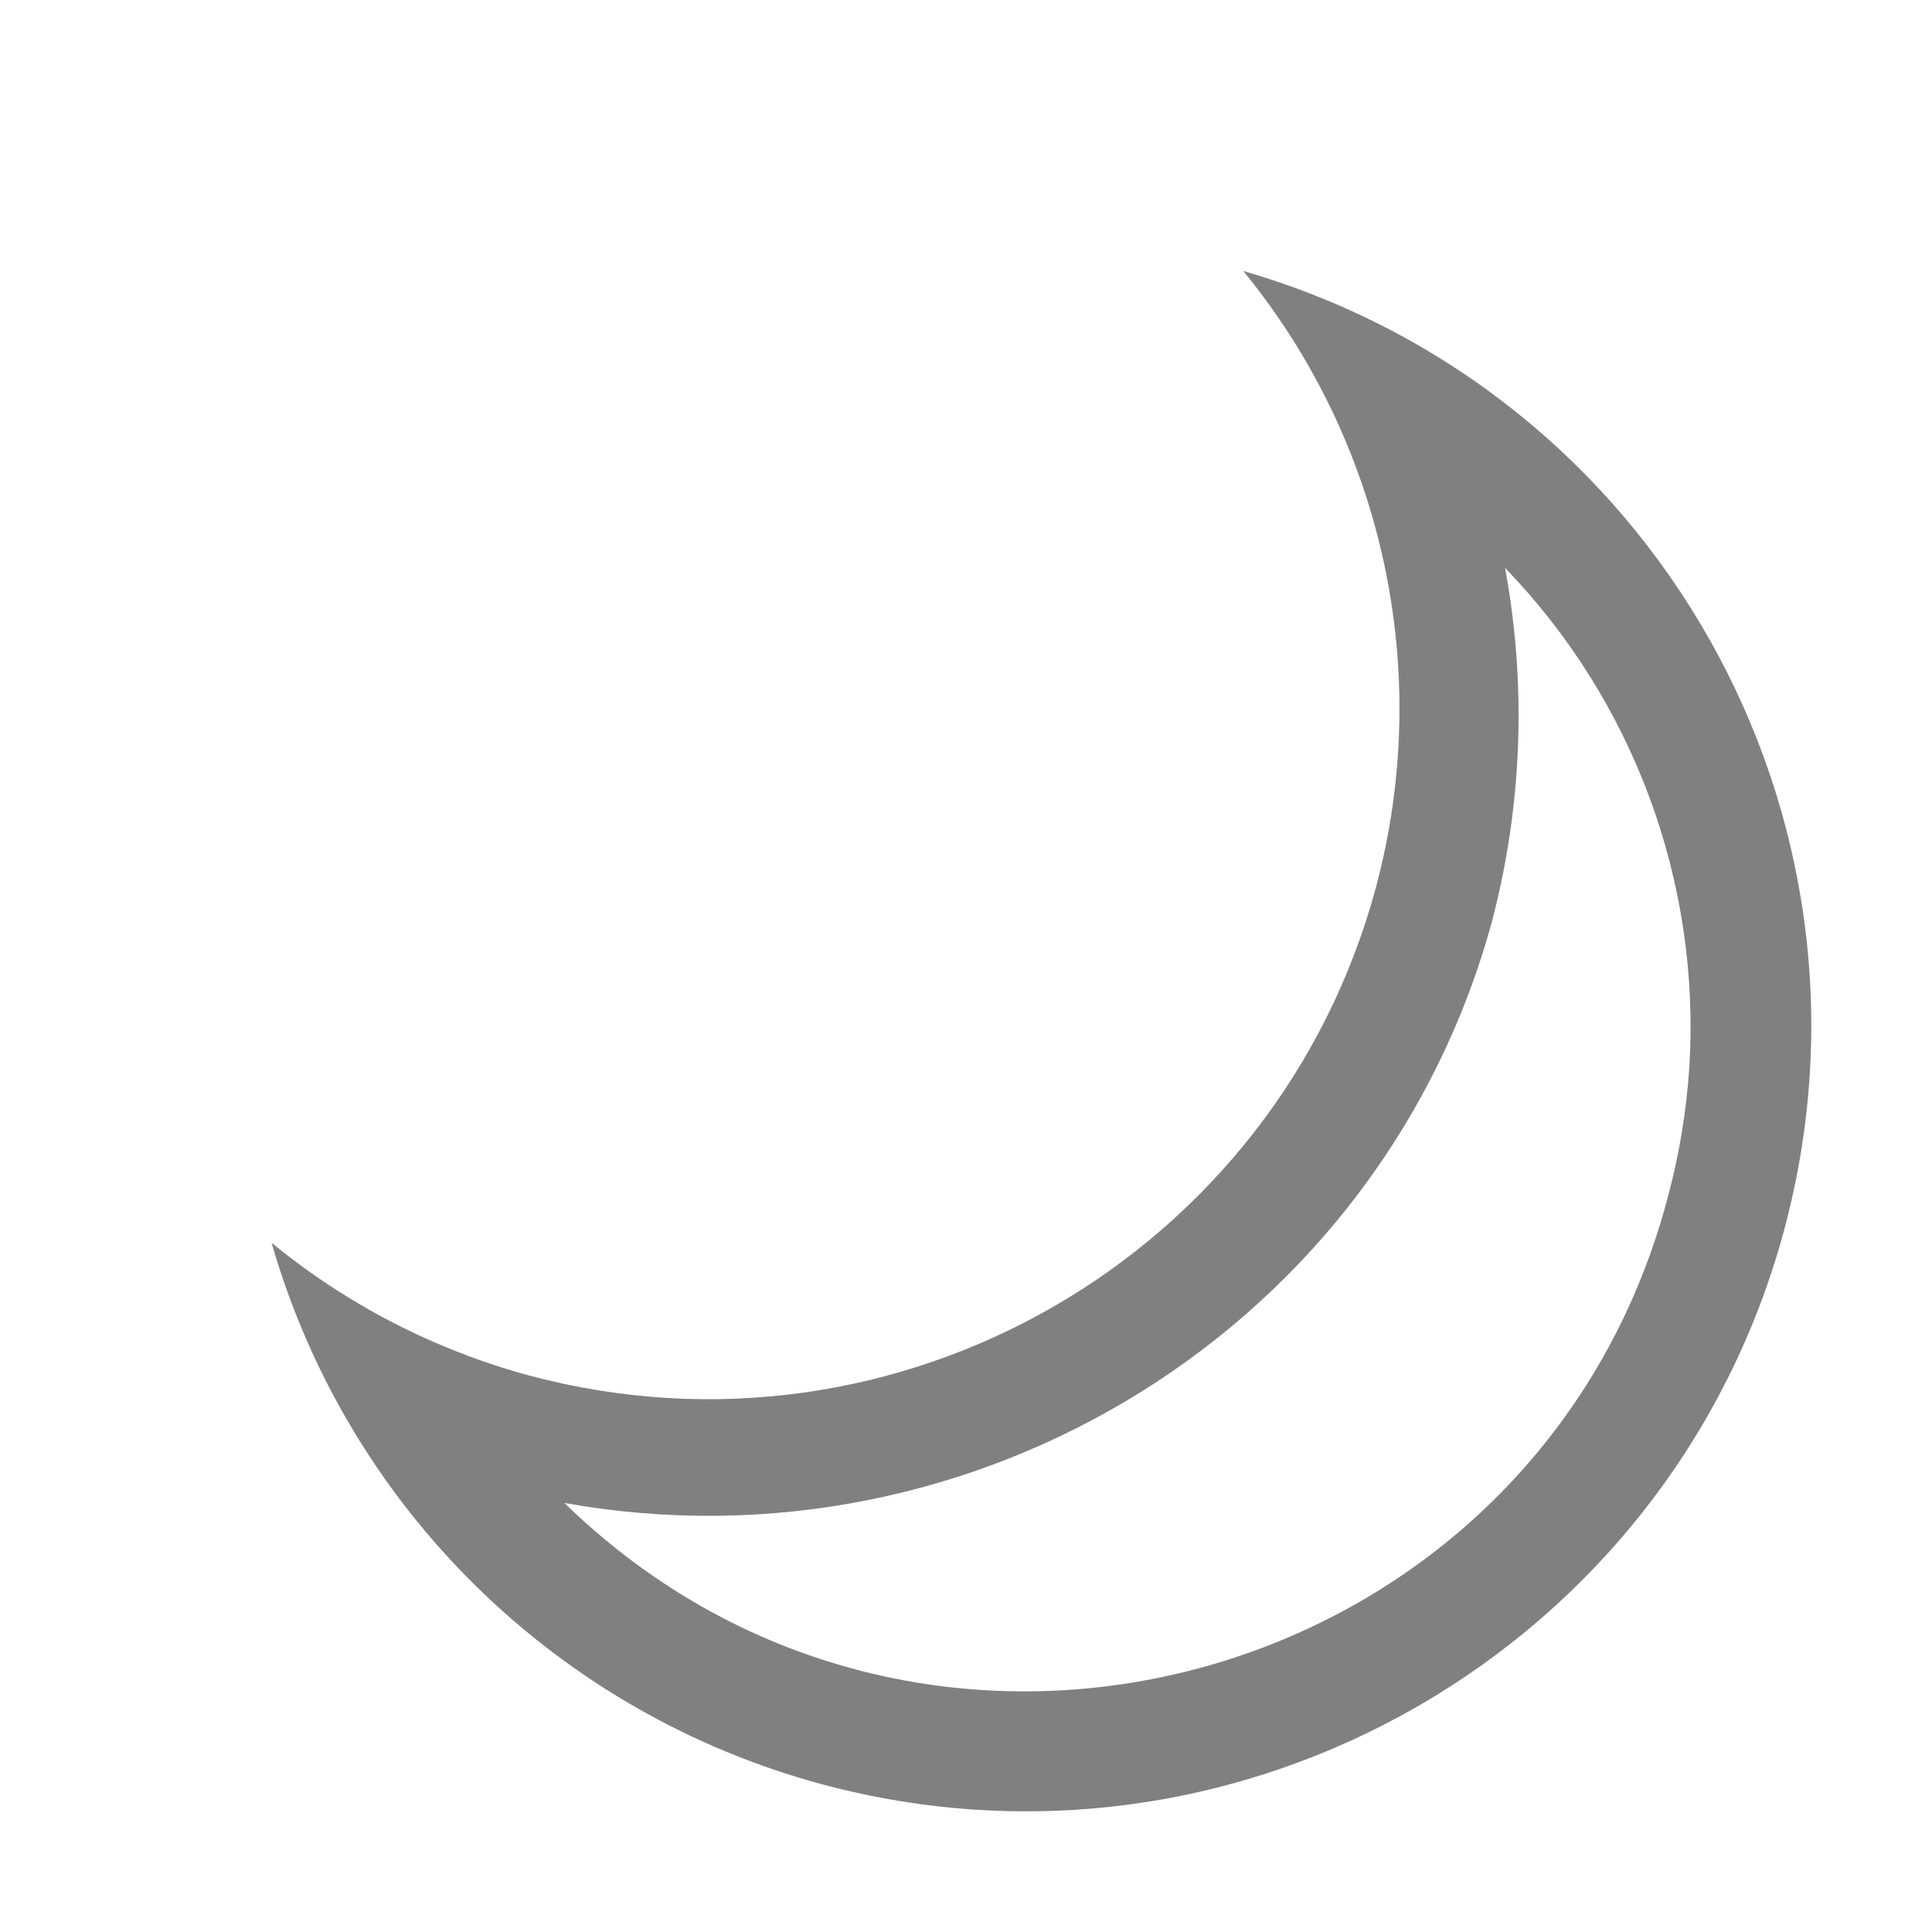 <svg width="16" height="16" version="1.1" xmlns="http://www.w3.org/2000/svg">
 <g transform="translate(-1133 -93)">
  <path d="m1143.297 95.245c1.164 1.423 1.573 3.319 1.1 5.096-0.819 3.056-3.96 4.869-7.016 4.05-0.78-0.212-1.507-0.586-2.132-1.099 0.63 2.19 2.359 3.892 4.56 4.485 3.471 0.931 7.039-1.129 7.969-4.6 0.915-3.423-1.076-6.949-4.48-7.932zm2.166 2.457c1.065 1.101 1.619 2.598 1.528 4.127-0.024 0.368-0.084 0.734-0.18 1.09-1.075 4.061-6.127 5.459-9.137 2.528 3.4 0.61 6.78-1.453 7.69-4.846v-2e-3c0.244-0.947 0.278-1.936 0.1-2.897z" overflow="visible" style="fill:#808080"/>
 </g>
</svg>

